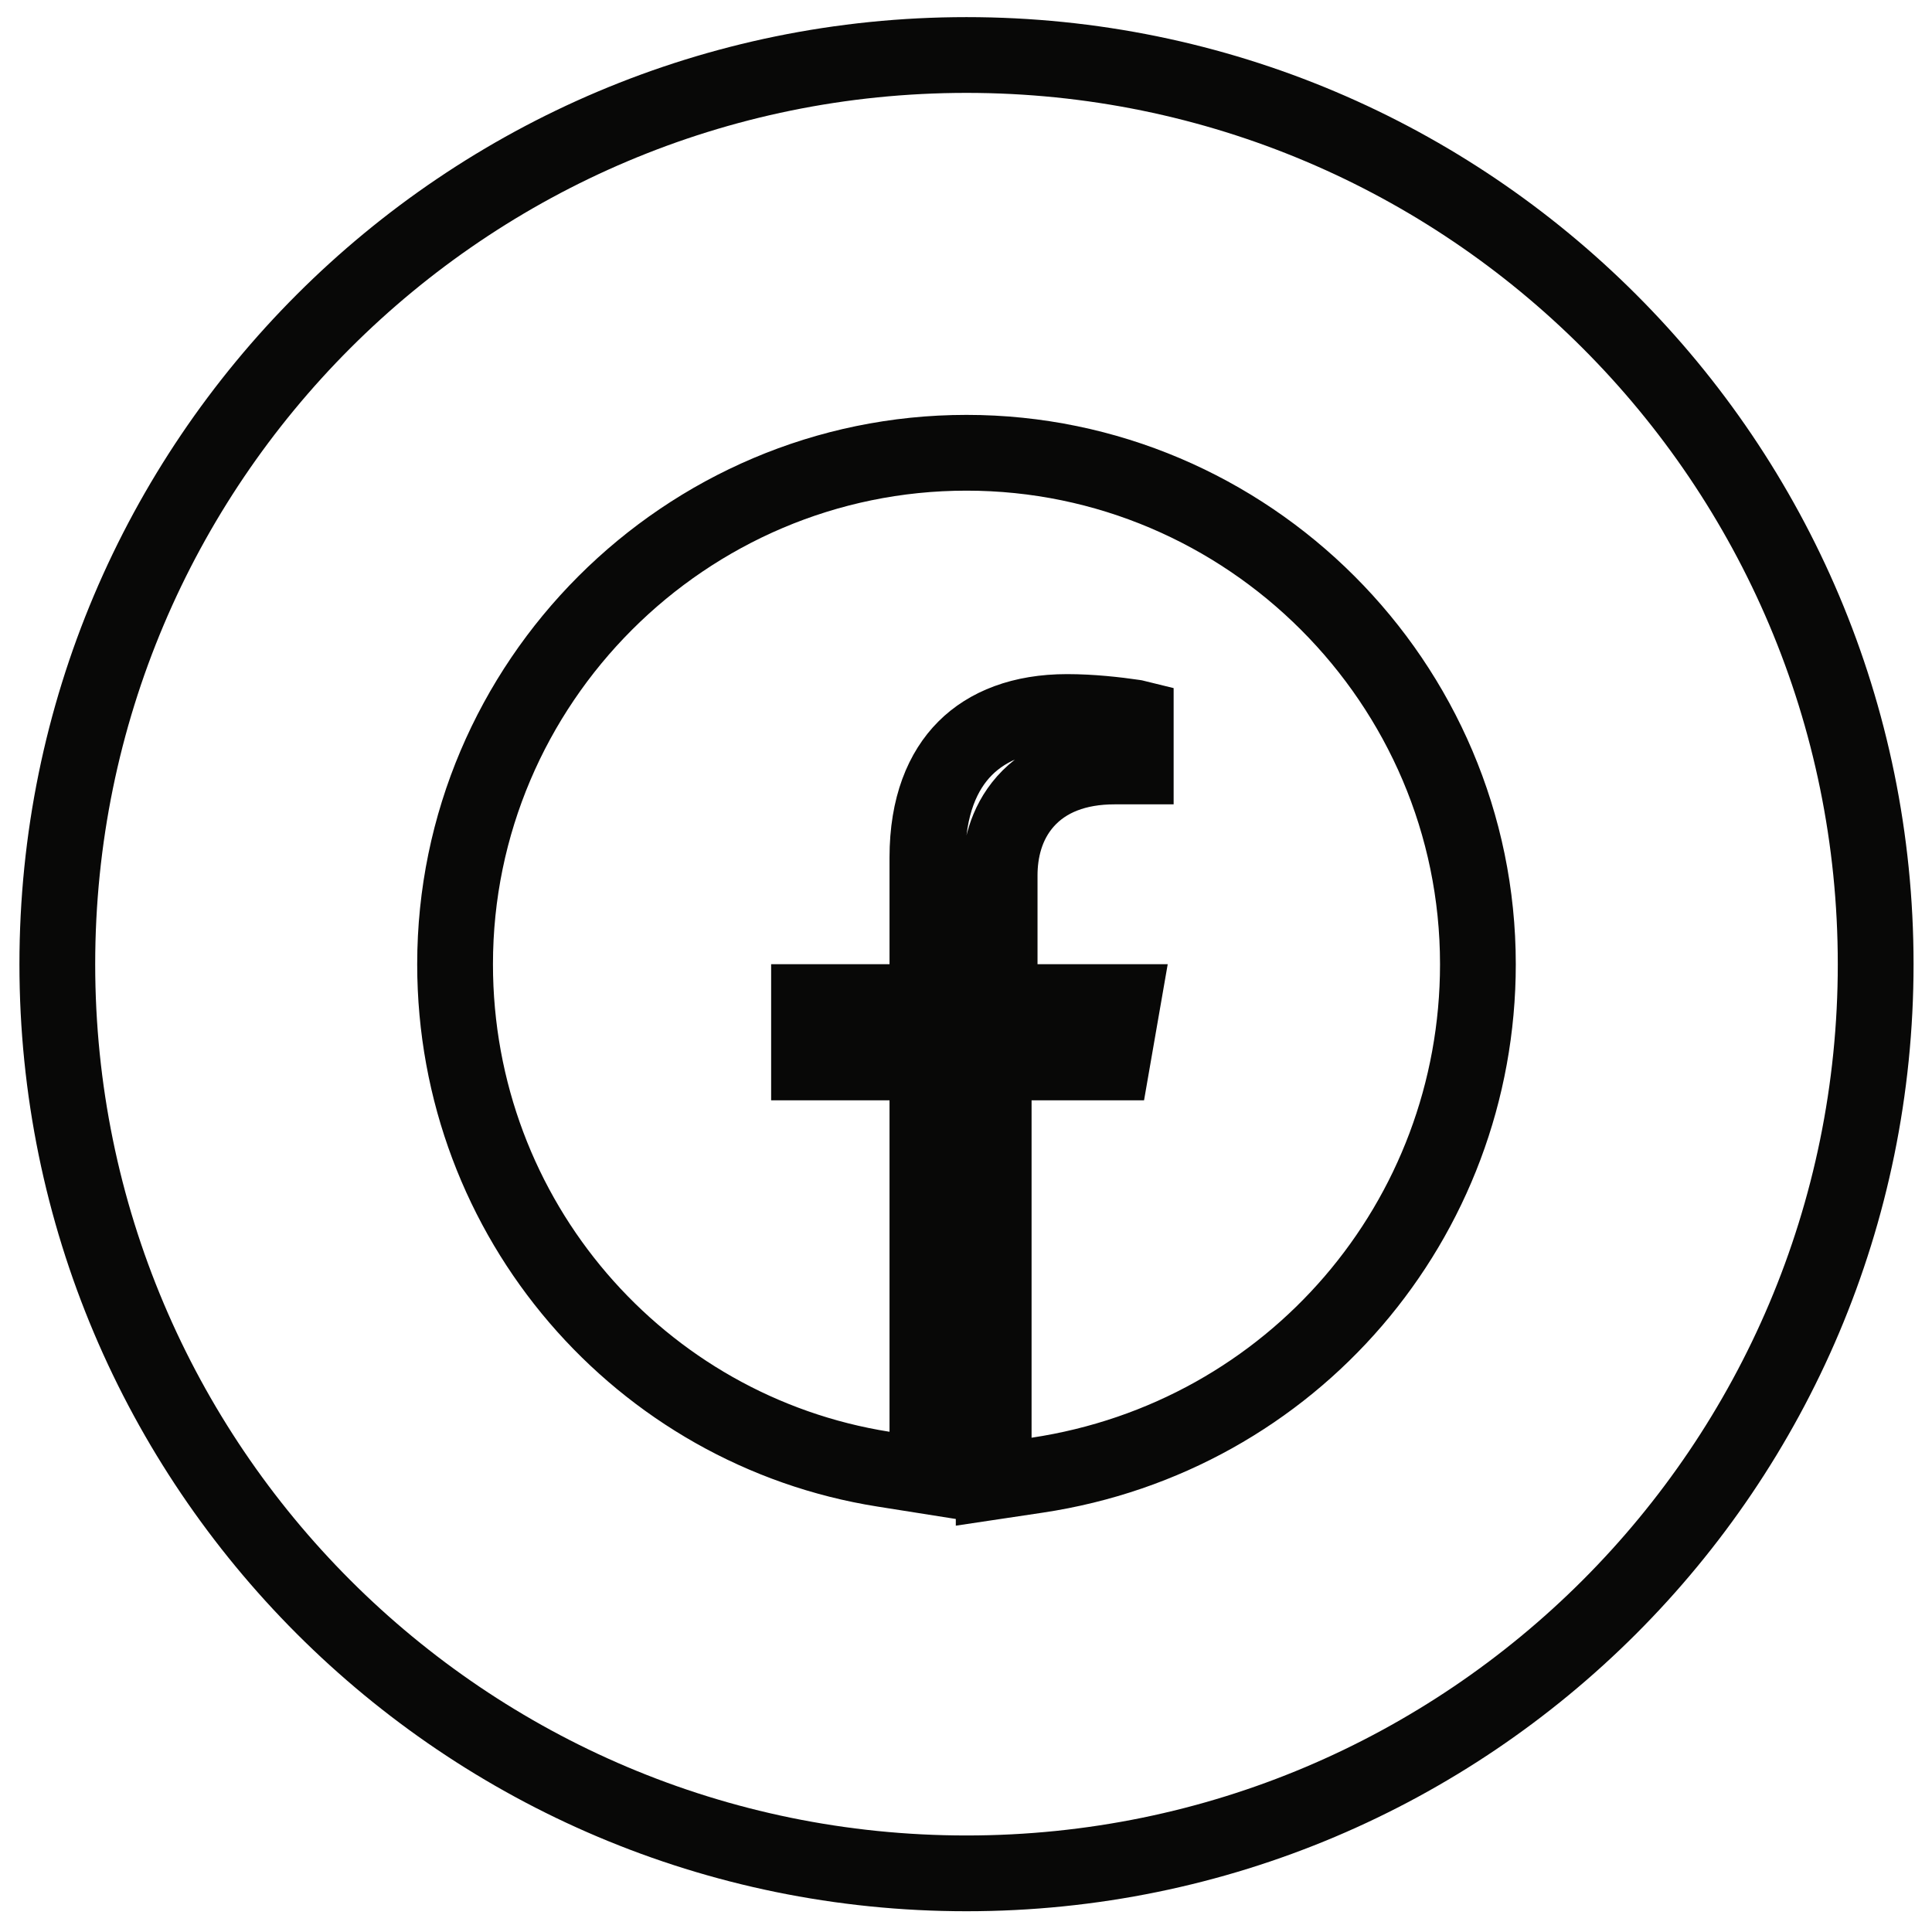 <svg width="51" height="51" viewBox="0 0 51 51" fill="none" xmlns="http://www.w3.org/2000/svg">
<path d="M26.231 37.952V39.113L27.38 38.941C34.121 37.929 39.013 32.195 39.013 25.452C39.013 18.024 32.94 11.952 25.513 11.952C18.085 11.952 12.013 18.024 12.013 25.452C12.013 32.196 16.905 37.769 23.326 38.783L24.481 38.966V37.795V29.045V28.045H23.481H21.356V26.452H23.481H24.481V25.452V22.639C24.481 21.278 24.886 20.345 25.478 19.753C26.071 19.159 26.967 18.795 28.169 18.795C28.805 18.795 29.455 18.867 29.956 18.941C29.965 18.942 29.973 18.943 29.981 18.945V20.233H29.419C28.431 20.233 27.619 20.537 27.07 21.154C26.541 21.75 26.388 22.489 26.388 23.108V25.452V26.452H27.388H29.636L29.359 28.045H27.231H26.231V29.045V37.952ZM1.513 25.452C1.513 12.197 12.258 1.452 25.513 1.452C38.767 1.452 49.513 12.197 49.513 25.452C49.513 38.706 38.767 49.452 25.513 49.452C12.258 49.452 1.513 38.706 1.513 25.452Z" stroke="#080807" stroke-width="2"/>
</svg>
